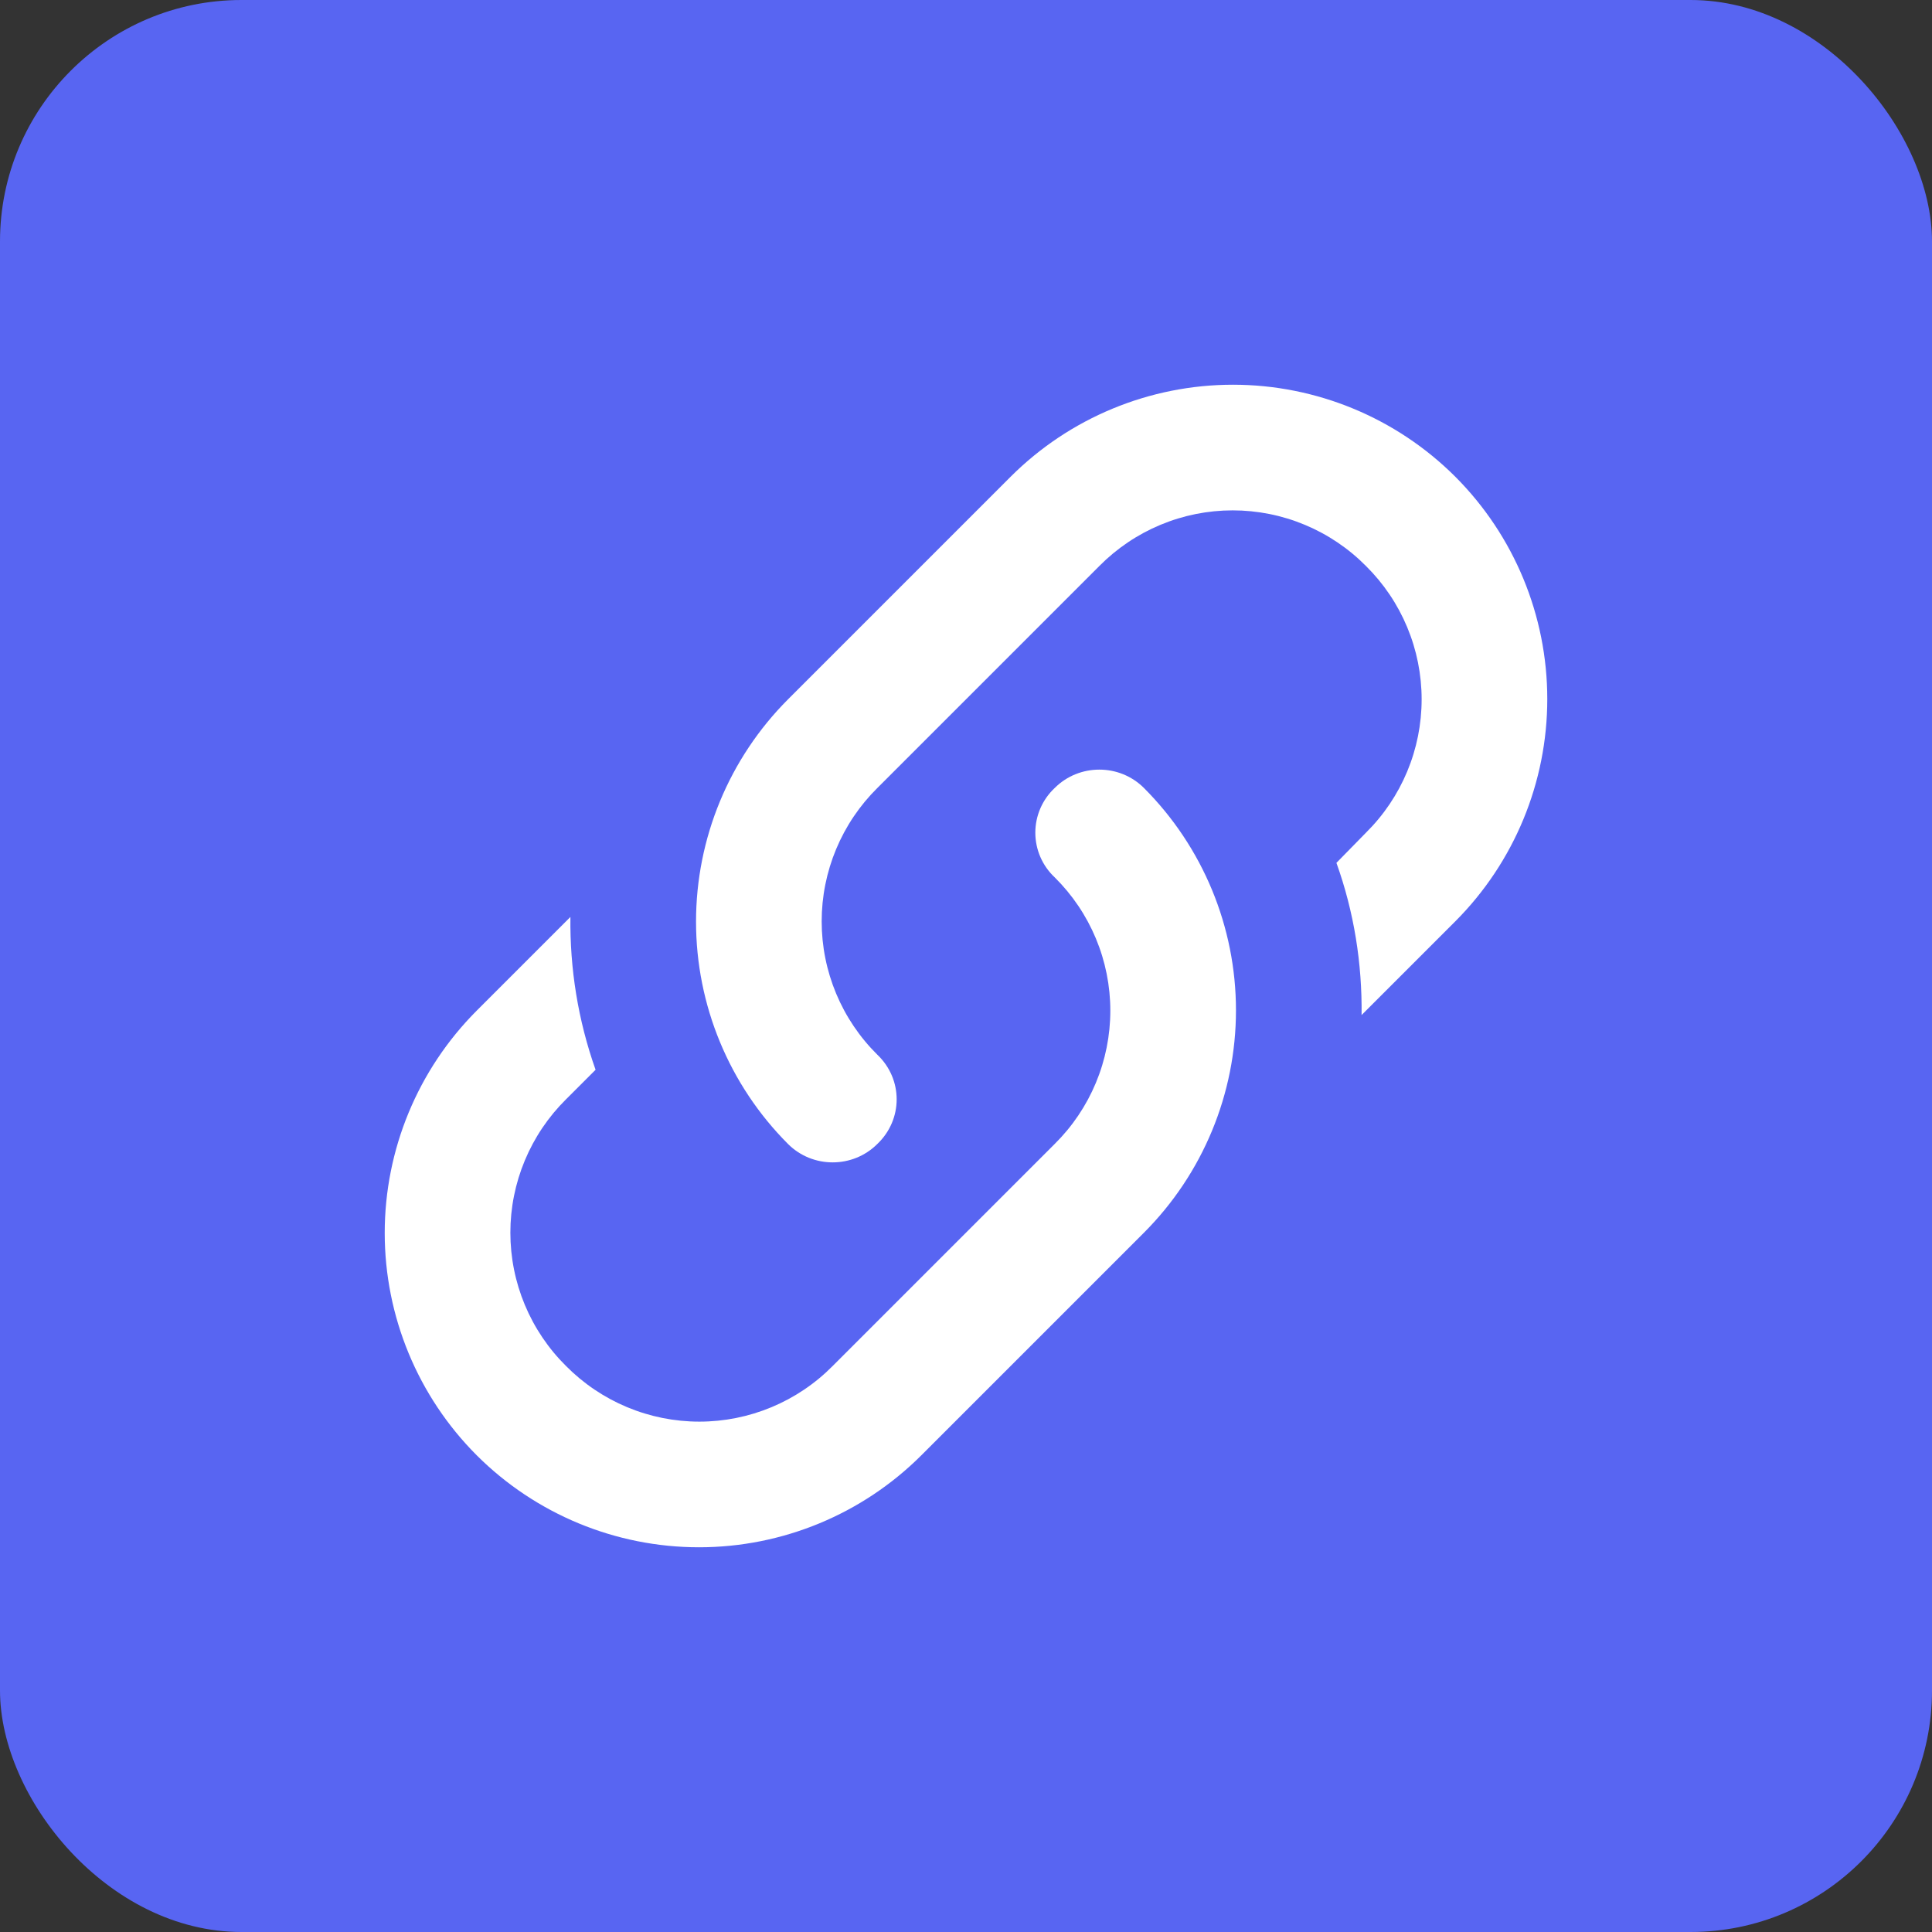 <svg width="512" height="512" viewBox="0 0 512 512" fill="none" xmlns="http://www.w3.org/2000/svg">
<rect x="0" y="0" width="512" height="512" fill="#333333" stroke="none"/>
<g clip-path="url(#clip0_202_57)">
<path d="M512 0H0V512H512V0Z" fill="#5865F2"/>
<mask id="mask0_202_57" style="mask-type:luminance" maskUnits="userSpaceOnUse" x="56" y="56" width="400" height="400">
<path d="M456 56H56V456H456V56Z" fill="white"/>
</mask>
<g mask="url(#mask0_202_57)">
<path fill-rule="evenodd" clip-rule="evenodd" d="M232.5 279.5C239.333 286 239.333 296.667 232.5 303.167C226 309.667 215.333 309.667 208.833 303.167C193.223 287.533 184.455 266.343 184.455 244.25C184.455 222.157 193.223 200.967 208.833 185.333L267.833 126.333C283.468 110.723 304.657 101.955 326.75 101.955C348.843 101.955 370.033 110.723 385.667 126.333C401.277 141.967 410.045 163.157 410.045 185.25C410.045 207.343 401.277 228.533 385.667 244.167L360.833 269C361 255.333 358.833 241.667 354.167 228.667L362 220.667C366.673 216.045 370.382 210.542 372.913 204.477C375.445 198.412 376.748 191.905 376.748 185.333C376.748 178.761 375.445 172.254 372.913 166.19C370.382 160.125 366.673 154.622 362 150C357.378 145.328 351.876 141.619 345.81 139.087C339.746 136.555 333.238 135.252 326.667 135.252C320.095 135.252 313.588 136.555 307.523 139.087C301.458 141.619 295.955 145.328 291.333 150L232.5 208.833C227.828 213.455 224.119 218.958 221.587 225.023C219.056 231.087 217.752 237.595 217.752 244.167C217.752 250.738 219.056 257.246 221.587 263.31C224.119 269.375 227.828 274.878 232.5 279.5ZM279.5 208.833C286 202.333 296.667 202.333 303.167 208.833C318.777 224.467 327.545 245.657 327.545 267.75C327.545 289.843 318.777 311.033 303.167 326.667L244.167 385.667C228.533 401.277 207.343 410.045 185.25 410.045C163.157 410.045 141.968 401.277 126.333 385.667C110.723 370.033 101.955 348.843 101.955 326.75C101.955 304.657 110.723 283.467 126.333 267.833L151.167 243C151 256.667 153.167 270.333 157.833 283.5L150 291.333C145.328 295.955 141.619 301.458 139.087 307.523C136.556 313.587 135.252 320.095 135.252 326.667C135.252 333.238 136.556 339.746 139.087 345.81C141.619 351.875 145.328 357.378 150 362C154.622 366.672 160.125 370.381 166.189 372.912C172.255 375.445 178.761 376.748 185.333 376.748C191.905 376.748 198.412 375.445 204.477 372.912C210.543 370.381 216.045 366.672 220.667 362L279.5 303.167C284.173 298.545 287.882 293.042 290.413 286.977C292.945 280.912 294.248 274.405 294.248 267.833C294.248 261.261 292.945 254.754 290.413 248.689C287.882 242.625 284.173 237.122 279.5 232.5C277.881 230.983 276.592 229.15 275.709 227.115C274.827 225.08 274.372 222.885 274.372 220.667C274.372 218.448 274.827 216.254 275.709 214.219C276.592 212.183 277.881 210.35 279.5 208.833Z" fill="white"/>
</g>
</g>
<defs>
<clipPath id="clip0_202_57">
<rect width="512" height="512" rx="64" fill="white"/>
</clipPath>
</defs>
</svg>
